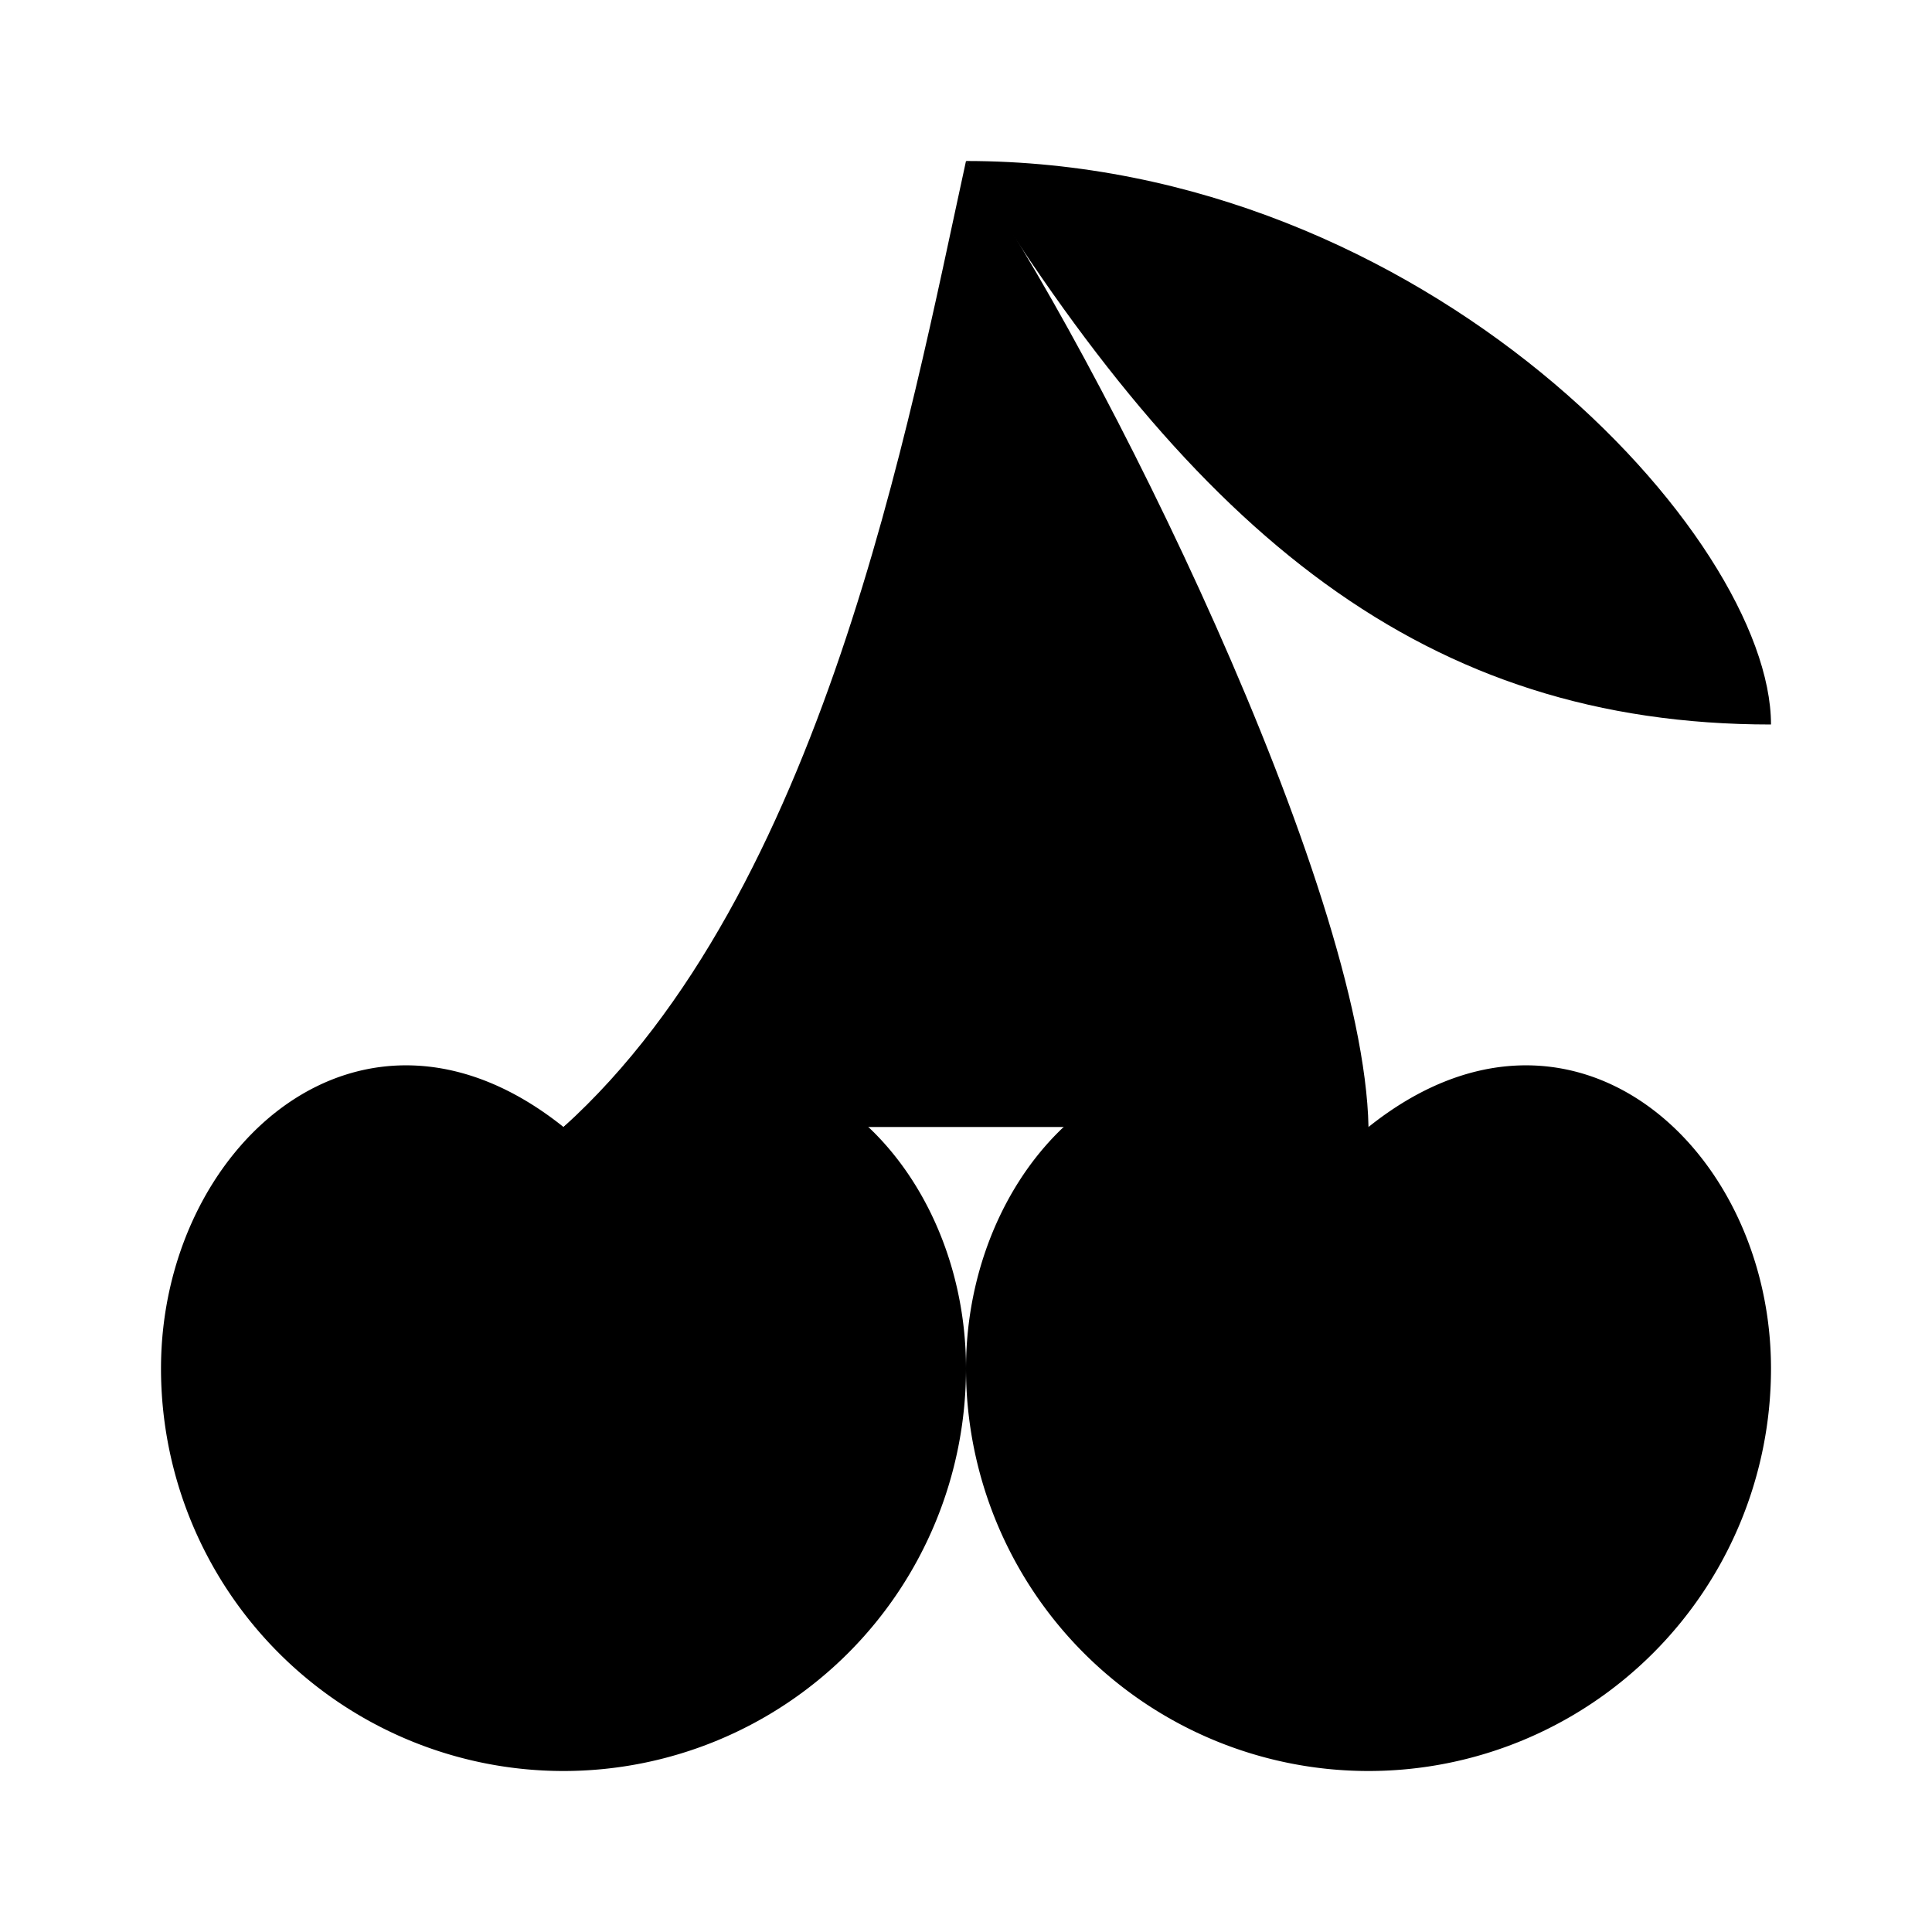<svg class="pr-icon-lucide" xmlns="http://www.w3.org/2000/svg" width="24" height="24" viewBox="0 0 24 24">
    <path d="M2 17a5 5 0 0 0 10 0c0-2.76-2.5-5-5-3-2.5-2-5 .24-5 3Z"/>
    <path d="M12 17a5 5 0 0 0 10 0c0-2.76-2.5-5-5-3-2.5-2-5 .24-5 3Z"/>
    <path d="M7 14c3.22-2.91 4.29-8.75 5-12 1.66 2.38 4.94 9 5 12"/>
    <path d="M22 9c-4.29 0-7.14-2.33-10-7 5.71 0 10 4.67 10 7Z"/>
</svg>